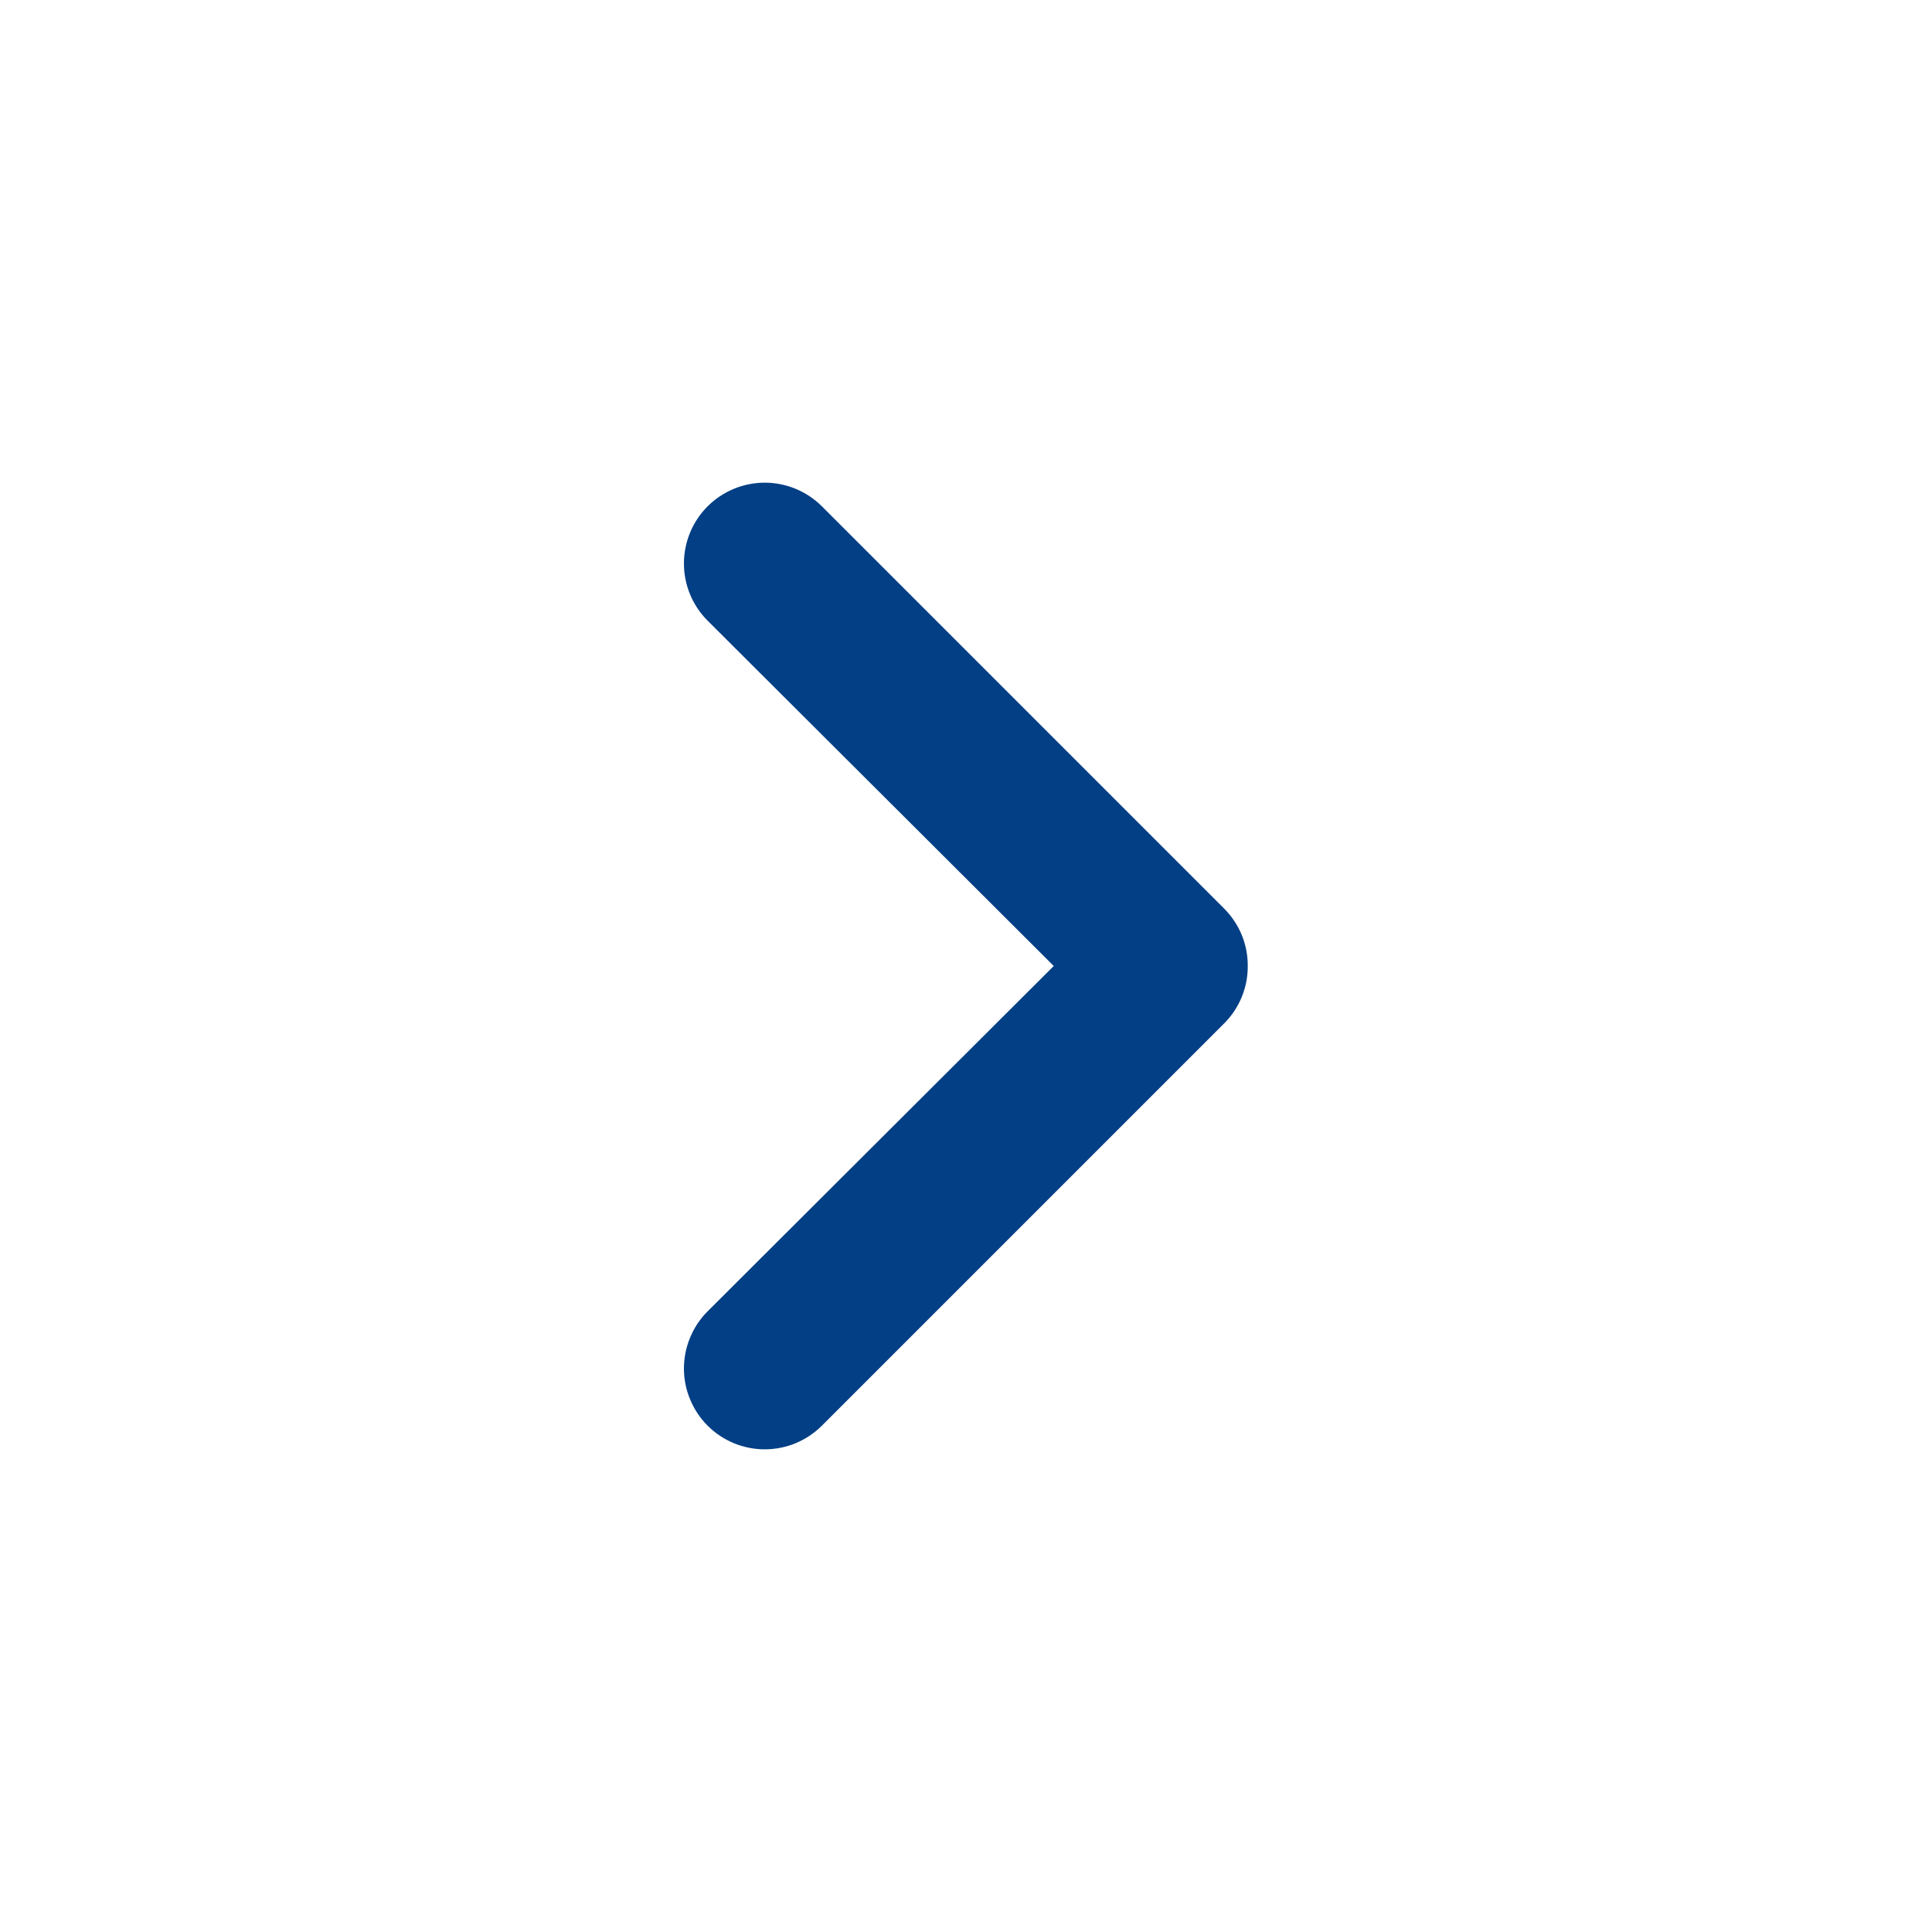 <svg width="24" height="24" viewBox="0 0 24 24" fill="none" xmlns="http://www.w3.org/2000/svg">
<path d="M15.5 12C15.501 12.132 15.476 12.262 15.426 12.384C15.376 12.506 15.303 12.617 15.21 12.71L10.21 17.71C10.117 17.803 10.006 17.877 9.884 17.928C9.763 17.978 9.632 18.004 9.5 18.004C9.368 18.004 9.238 17.978 9.116 17.928C8.994 17.877 8.883 17.803 8.79 17.71C8.697 17.617 8.623 17.506 8.573 17.384C8.522 17.263 8.496 17.132 8.496 17C8.496 16.868 8.522 16.738 8.573 16.616C8.623 16.494 8.697 16.383 8.79 16.29L13.09 12L8.79 7.71C8.602 7.522 8.496 7.266 8.496 7C8.496 6.734 8.602 6.478 8.79 6.29C8.978 6.102 9.234 5.996 9.5 5.996C9.766 5.996 10.022 6.102 10.21 6.29L15.21 11.29C15.303 11.384 15.376 11.494 15.426 11.616C15.476 11.738 15.501 11.869 15.5 12Z" fill="#033F85"/>
</svg>
